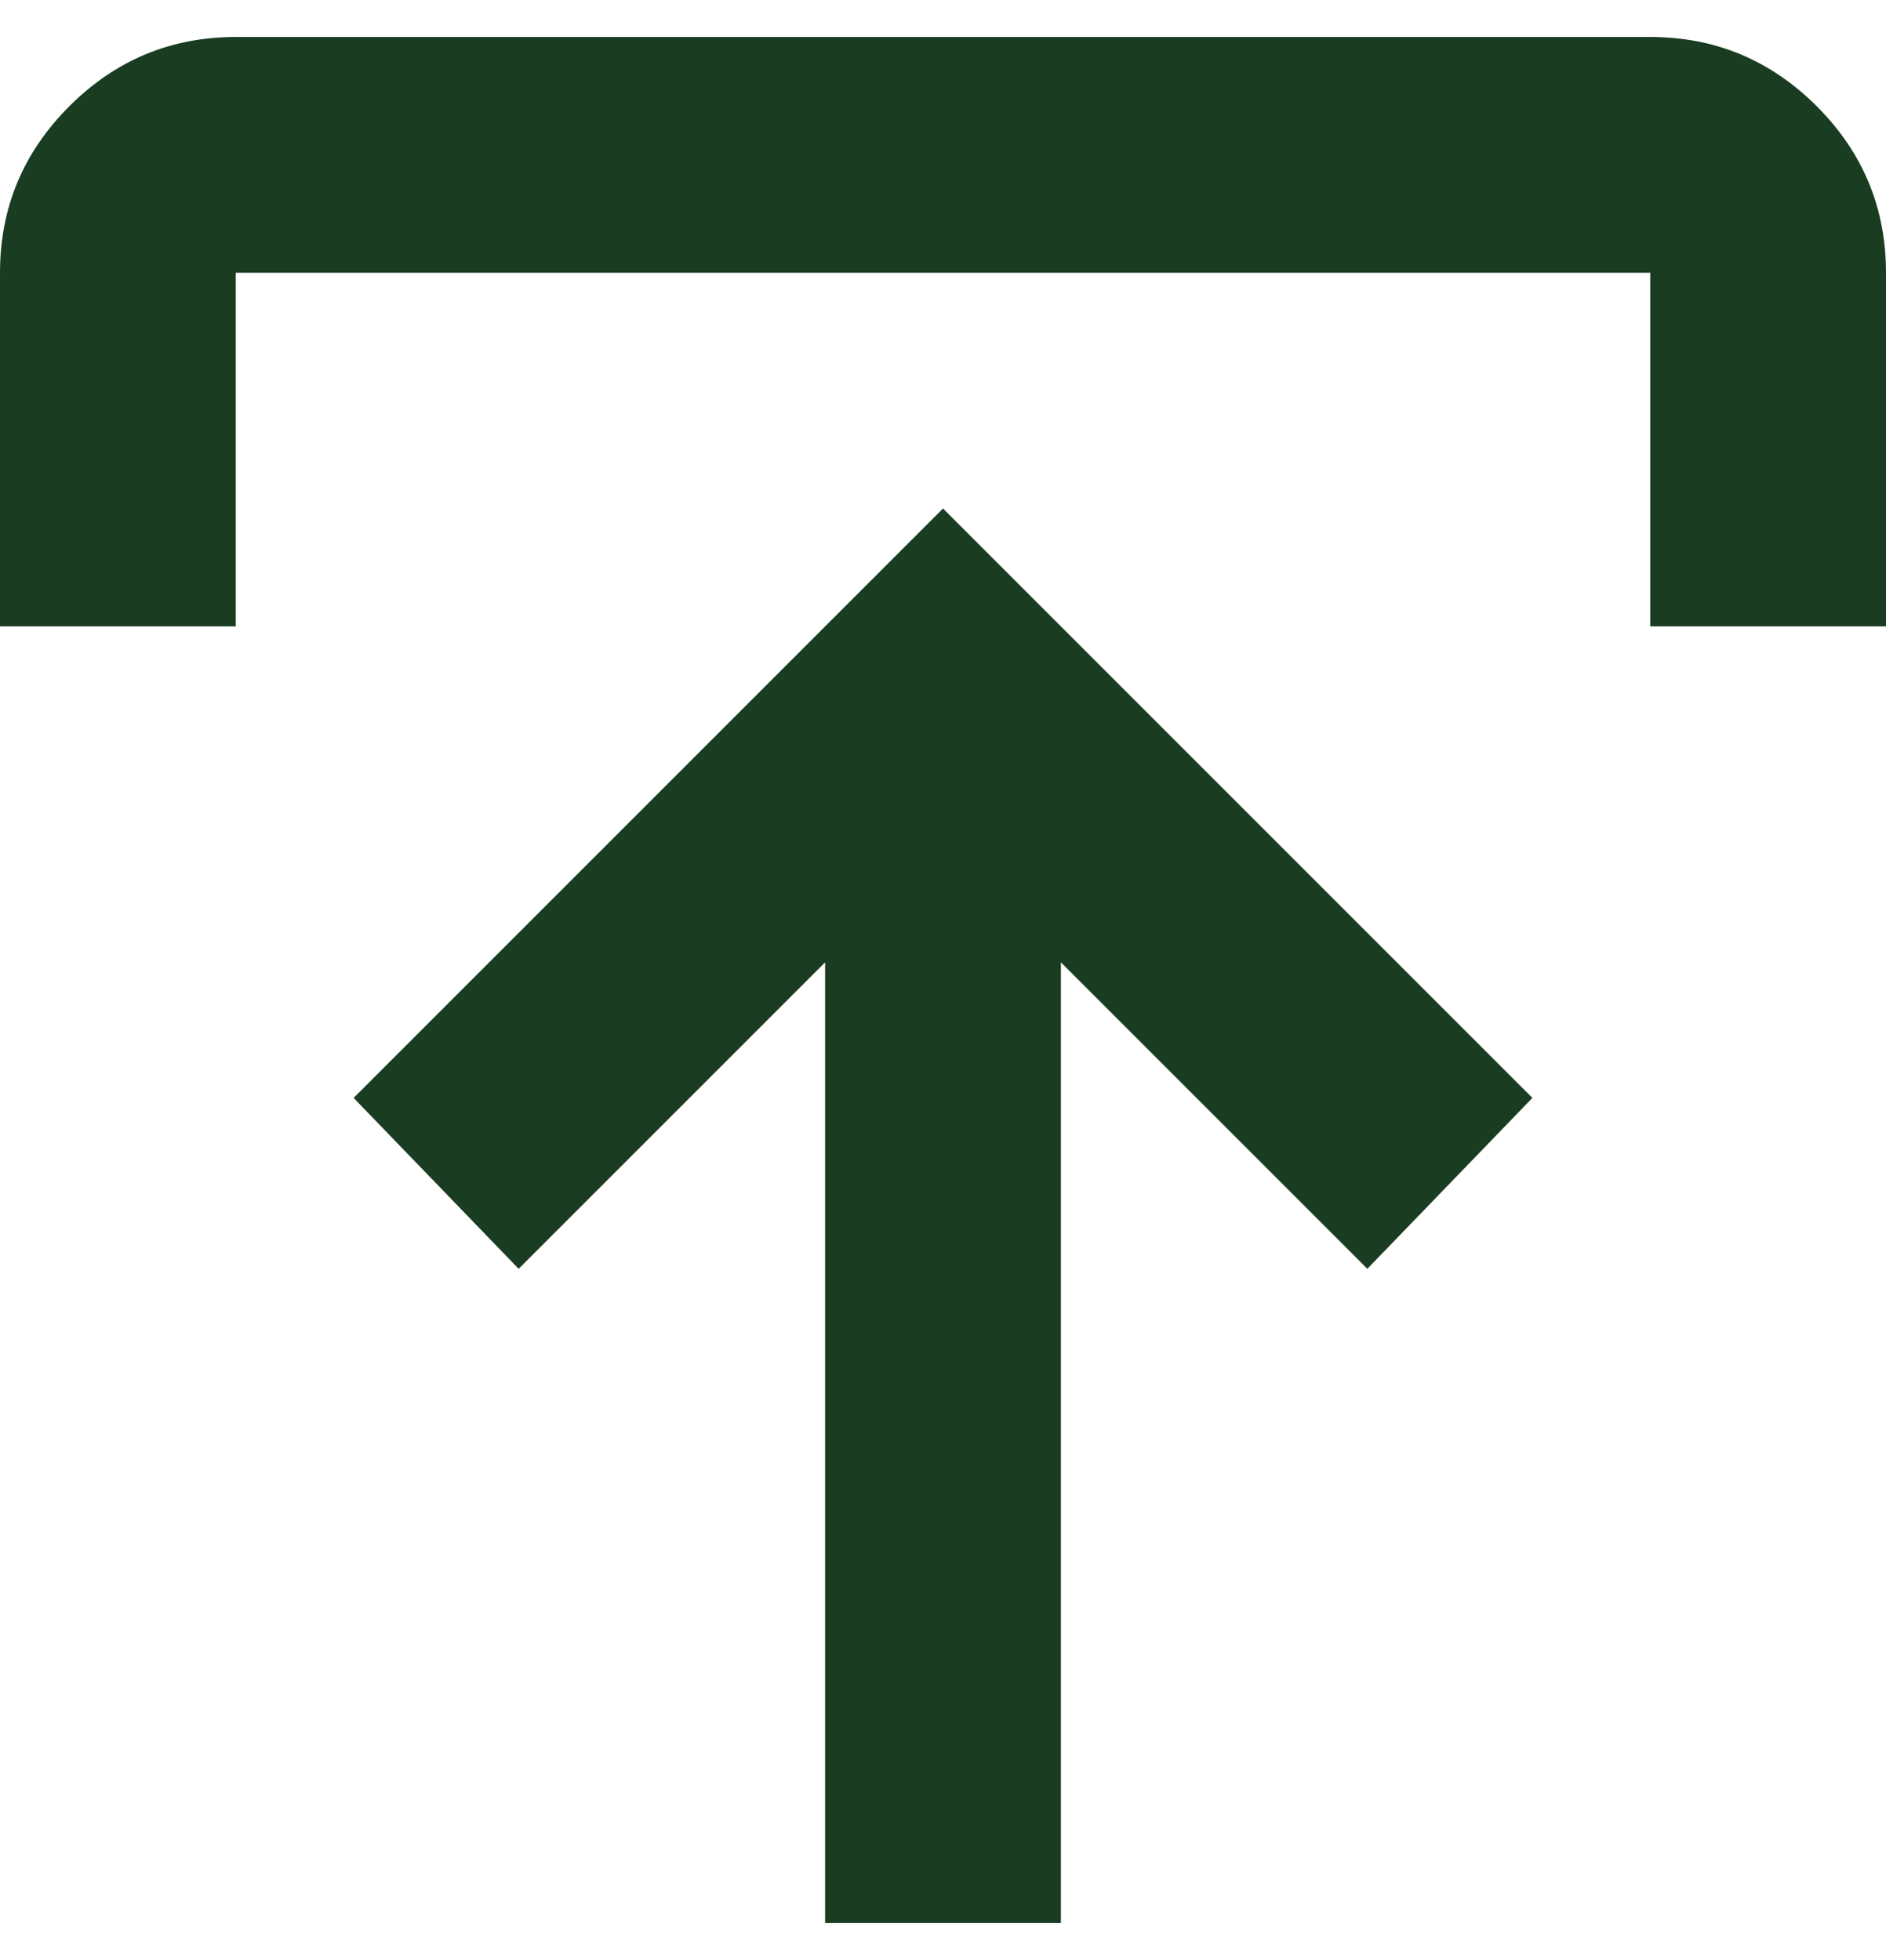 <svg width="51" height="53" viewBox="0 0 51 51" fill="none" xmlns="http://www.w3.org/2000/svg">
<path d="M22.312 51V25.022L14.025 33.309L9.562 28.688L25.5 12.75L41.438 28.688L36.975 33.309L28.688 25.022V51H22.312ZM0 15.938V6.375C0 4.622 0.625 3.122 1.874 1.874C3.122 0.625 4.622 0 6.375 0H44.625C46.378 0 47.879 0.625 49.129 1.874C50.376 3.122 51 4.622 51 6.375V15.938H44.625V6.375H6.375V15.938H0Z" fill="#1A3C21"/>
</svg>
